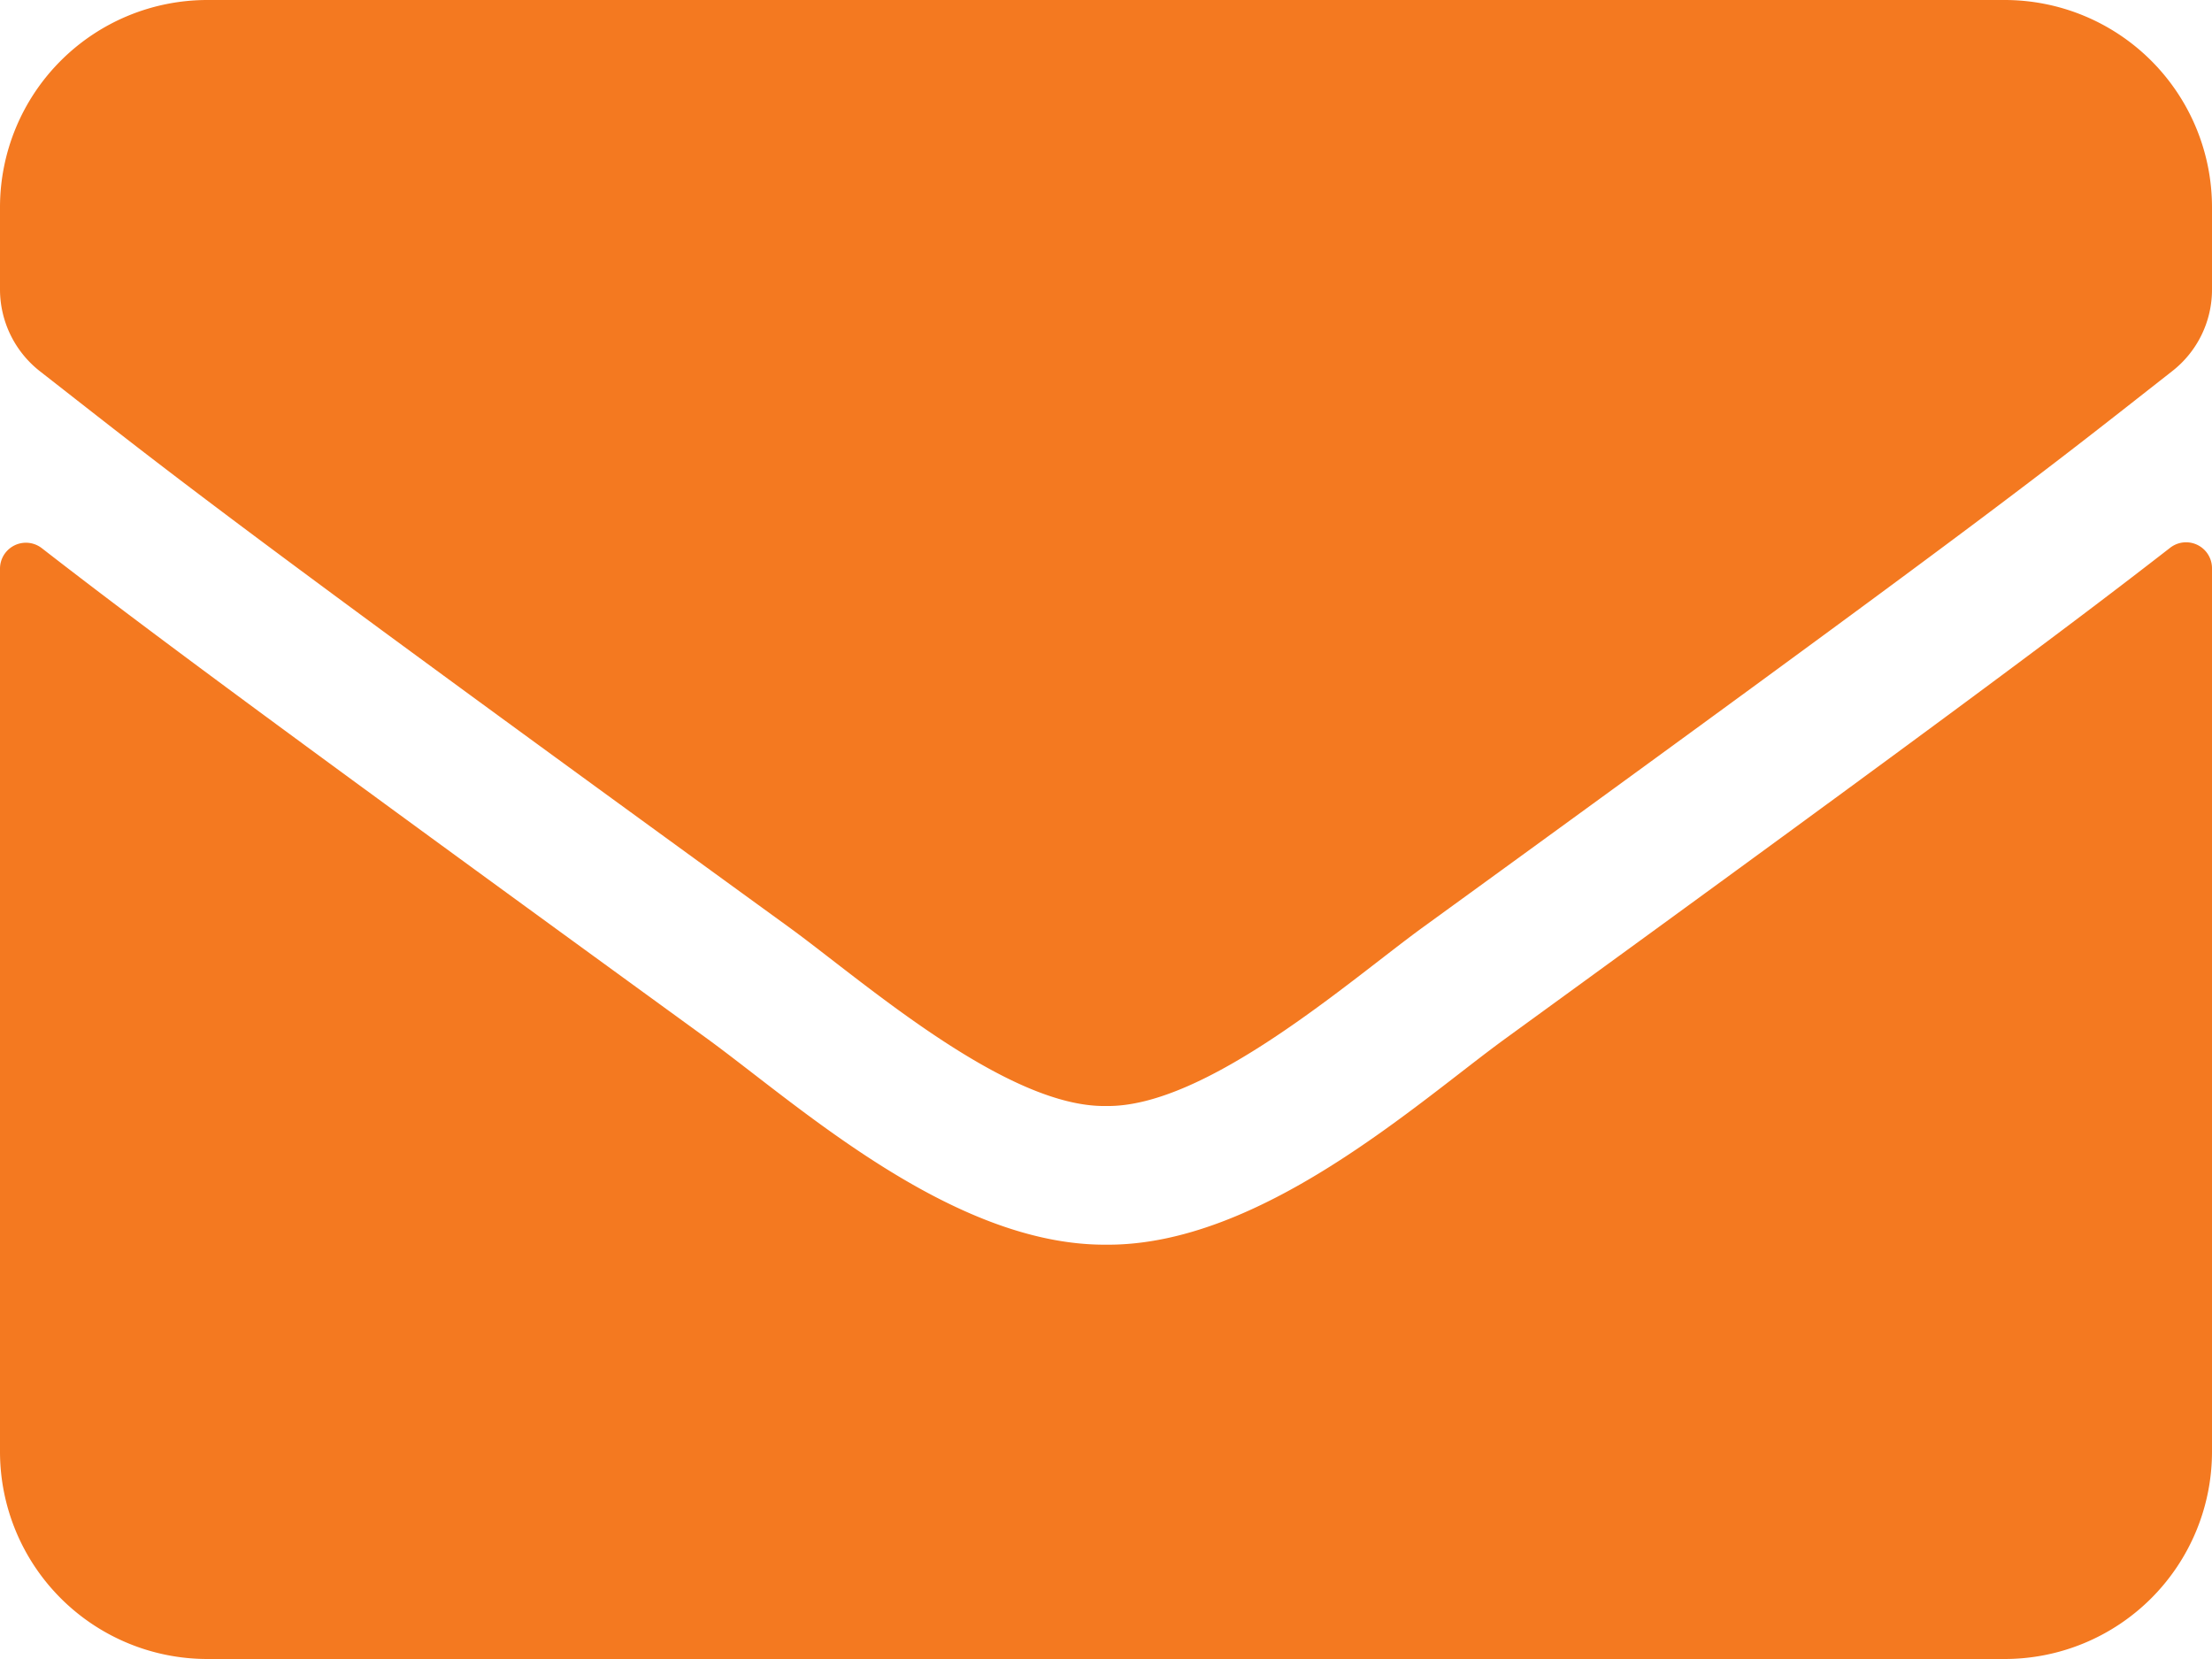 <svg viewBox="0 0 512 384" xmlns="http://www.w3.org/2000/svg"><path d="m502.3 126.8a6 6 0 0 1 9.7 4.7v204.5a48 48 0 0 1 -48 48h-416a48 48 0 0 1 -48-48v-204.4a6 6 0 0 1 9.7-4.7c22.4 17.4 52.1 39.5 154.1 113.6 21.1 15.4 56.7 47.8 92.2 47.6 35.7.3 72-32.8 92.3-47.6 102-74.1 131.6-96.3 154-113.7zm-246.3 129.2c23.2.4 56.6-29.2 73.4-41.4 132.7-96.3 142.8-104.7 173.4-128.7a23.93 23.93 0 0 0 9.2-18.9v-19a48 48 0 0 0 -48-48h-416a48 48 0 0 0 -48 48v19a24.08 24.08 0 0 0 9.2 18.9c30.6 23.9 40.7 32.4 173.4 128.7 16.8 12.2 50.2 41.8 73.4 41.4z" fill="#f47920"/></svg>